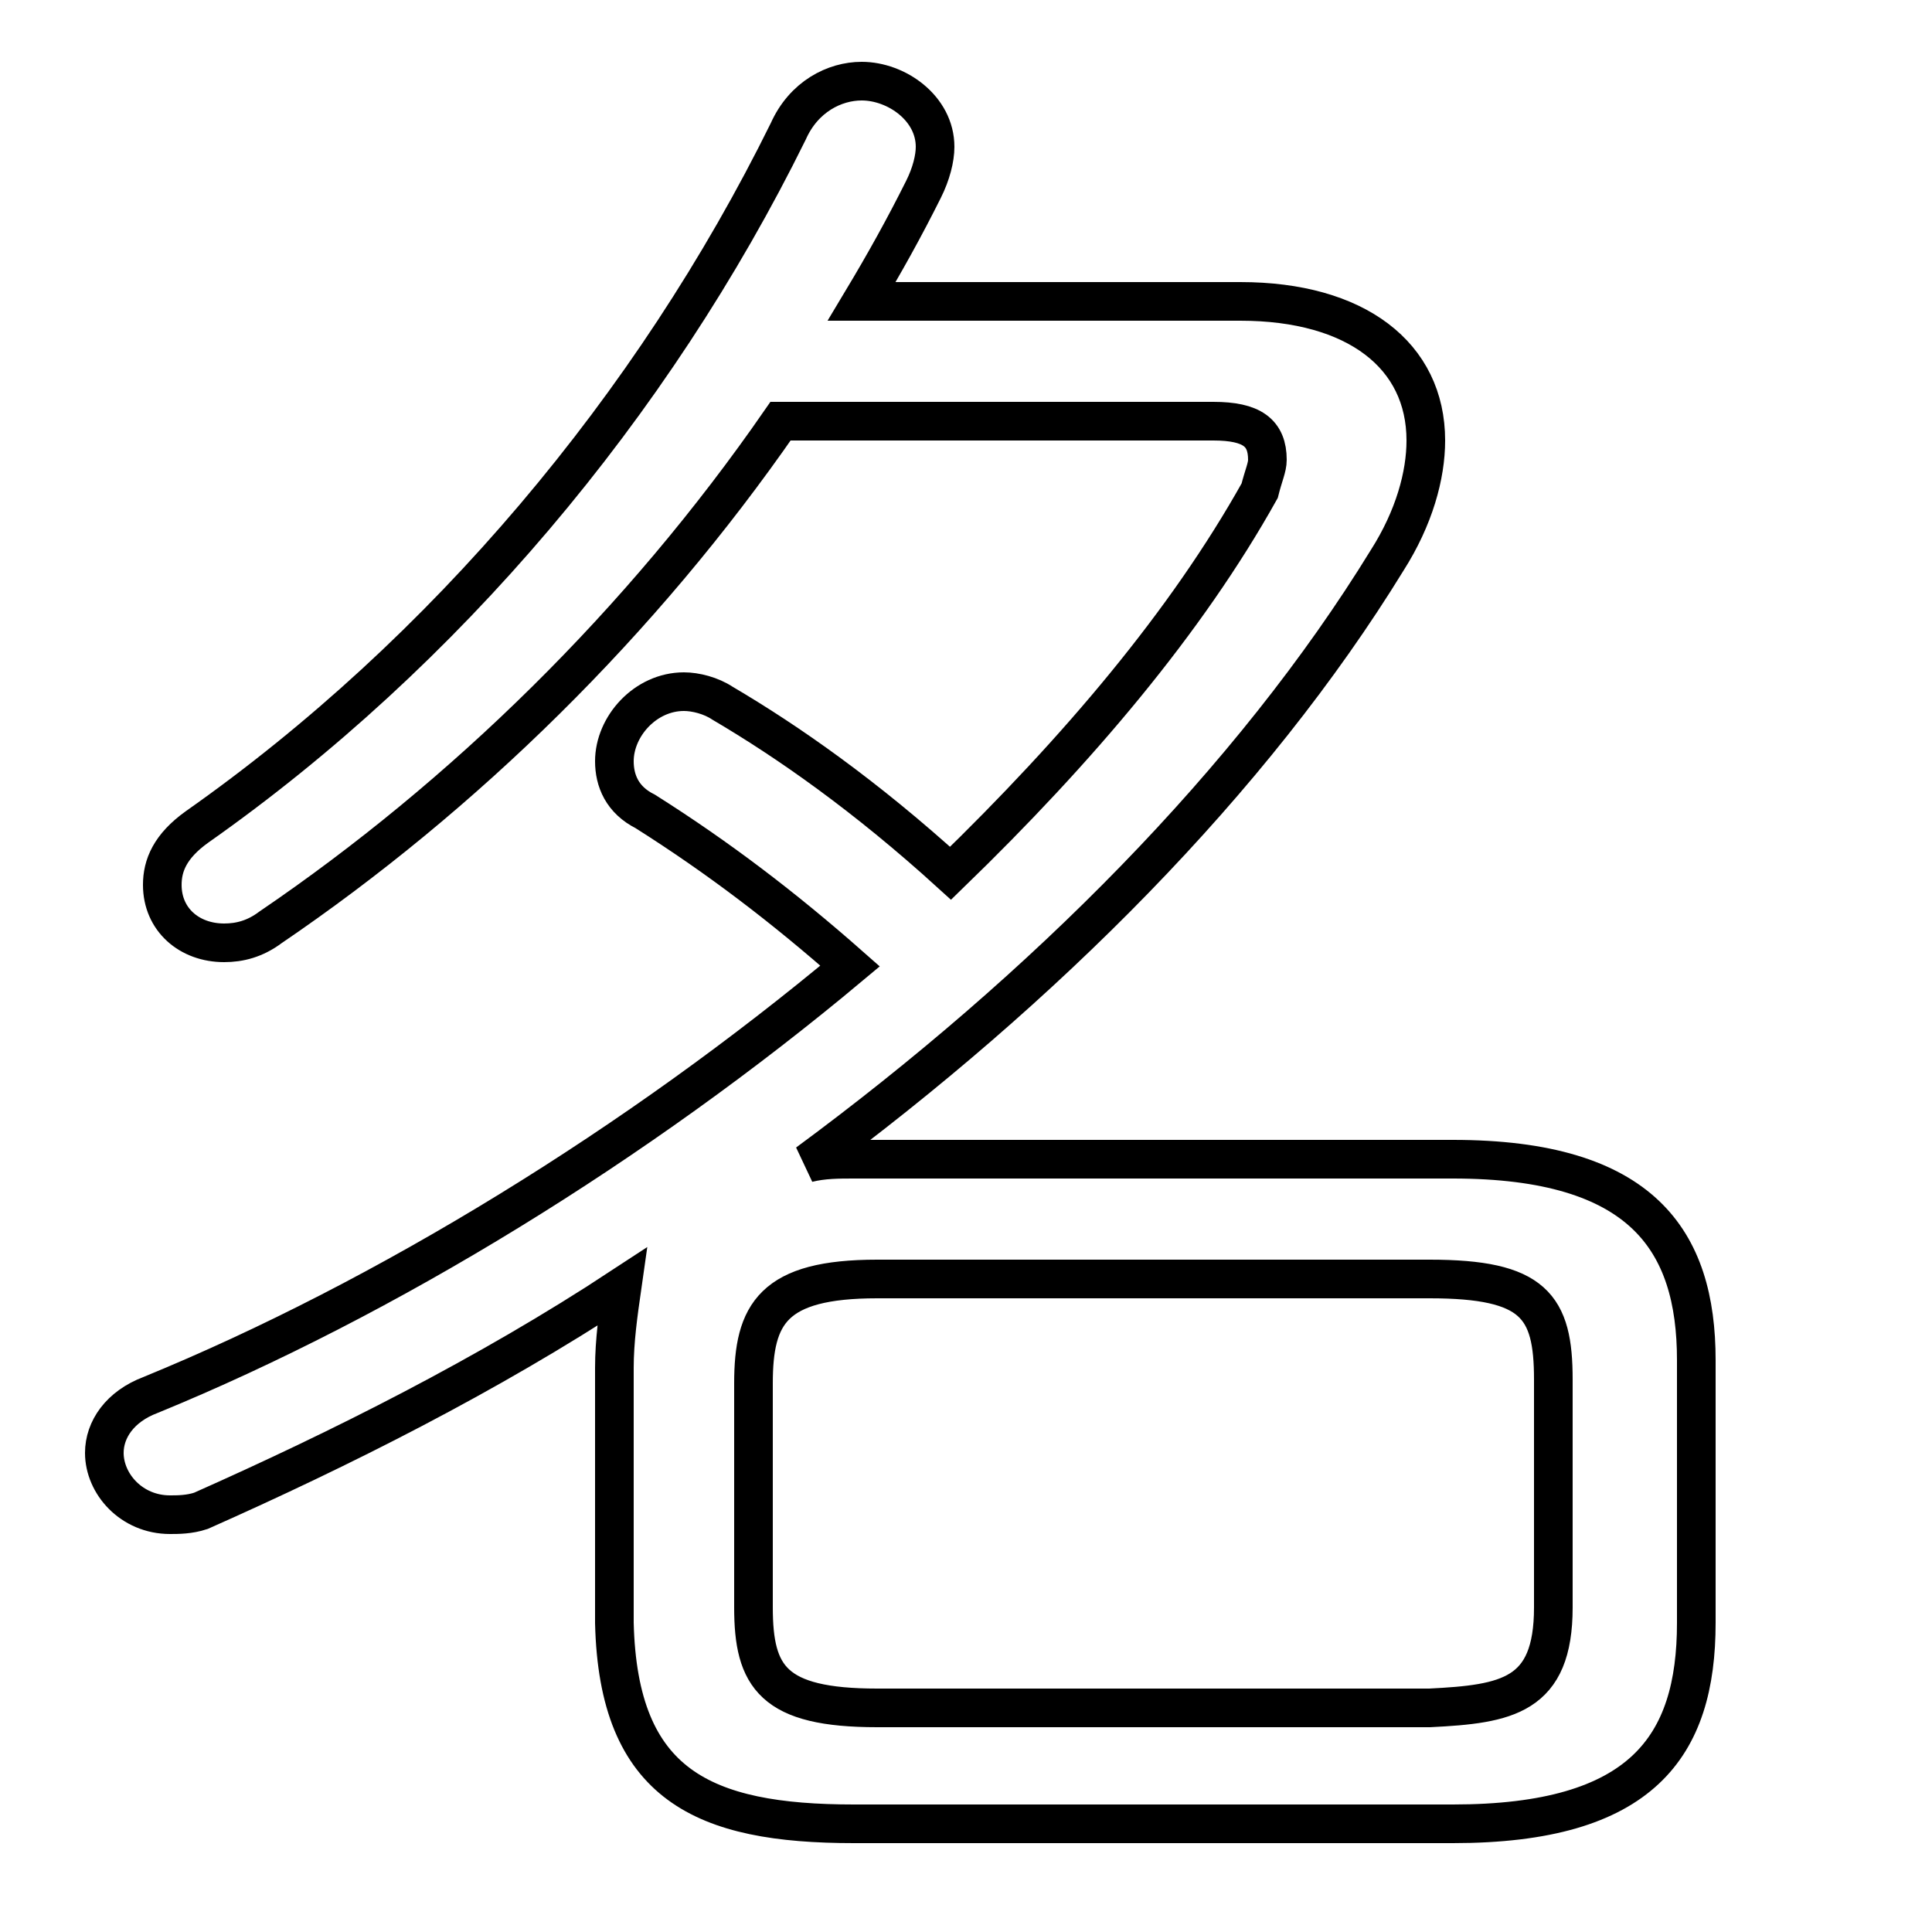 <svg xmlns="http://www.w3.org/2000/svg" viewBox="0 -44.0 50.0 50.0">
    <rect x="0" y="-44.0" width="50.0" height="50.0" fill="#808080" stroke="none"/>
    <g transform="scale(1, -1)">
        <!-- ボディの枠 -->
        <rect x="0" y="-6.0" width="50.0" height="50.0"
            stroke="white" fill="white"/>
        <!-- グリフ座標系の原点 -->
        <circle cx="0" cy="0" r="5" fill="white"/>
        <!-- グリフのアウトライン -->
        <g style="fill:none;stroke:#000000;stroke-width:1;">
<path d="M 22.3 36.2 C 22.9 37.2 23.4 38.1 23.9 39.1 C 24.1 39.5 24.2 39.9 24.2 40.2 C 24.2 41.2 23.2 41.9 22.3 41.9 C 21.6 41.9 20.8 41.5 20.4 40.6 C 16.9 33.5 11.5 27.1 5.1 22.6 C 4.4 22.1 4.2 21.6 4.2 21.1 C 4.2 20.2 4.9 19.6 5.8 19.6 C 6.2 19.6 6.6 19.7 7.0 20.0 C 12.0 23.4 16.6 27.9 20.2 33.1 L 31.4 33.1 C 32.4 33.1 32.8 32.8 32.8 32.1 C 32.8 31.9 32.7 31.7 32.6 31.3 C 30.7 27.9 27.9 24.6 24.6 21.4 C 22.4 23.4 20.4 24.8 18.7 25.8 C 18.4 26.0 18.0 26.1 17.7 26.1 C 16.7 26.1 15.9 25.2 15.9 24.3 C 15.9 23.8 16.1 23.3 16.7 23.0 C 18.6 21.8 20.3 20.5 22.0 19.0 C 16.5 14.4 10.0 10.4 3.9 7.9 C 3.1 7.6 2.7 7.0 2.7 6.4 C 2.7 5.6 3.4 4.8 4.4 4.8 C 4.6 4.8 4.9 4.8 5.2 4.9 C 8.8 6.5 12.6 8.4 16.1 10.7 C 16.0 10.0 15.9 9.3 15.9 8.6 L 15.9 2.0 C 16.0 -2.2 18.2 -3.2 22.1 -3.2 L 37.6 -3.2 C 42.5 -3.2 43.9 -1.2 43.9 2.0 L 43.9 8.8 C 43.9 11.9 42.5 14.0 37.6 14.0 L 22.1 14.0 C 21.7 14.0 21.3 14.0 20.9 13.9 C 27.0 18.4 32.4 23.8 35.9 29.5 C 36.6 30.6 36.9 31.7 36.9 32.6 C 36.9 34.8 35.1 36.2 32.1 36.2 Z M 22.7 -0.2 C 20.0 -0.2 19.5 0.6 19.5 2.4 L 19.5 8.2 C 19.5 10.0 20.0 10.9 22.7 10.9 L 37.0 10.9 C 39.7 10.9 40.2 10.2 40.2 8.3 L 40.2 2.4 C 40.2 0.1 39.0 -0.1 37.0 -0.2 Z"/>
</g>
</g>
</svg>